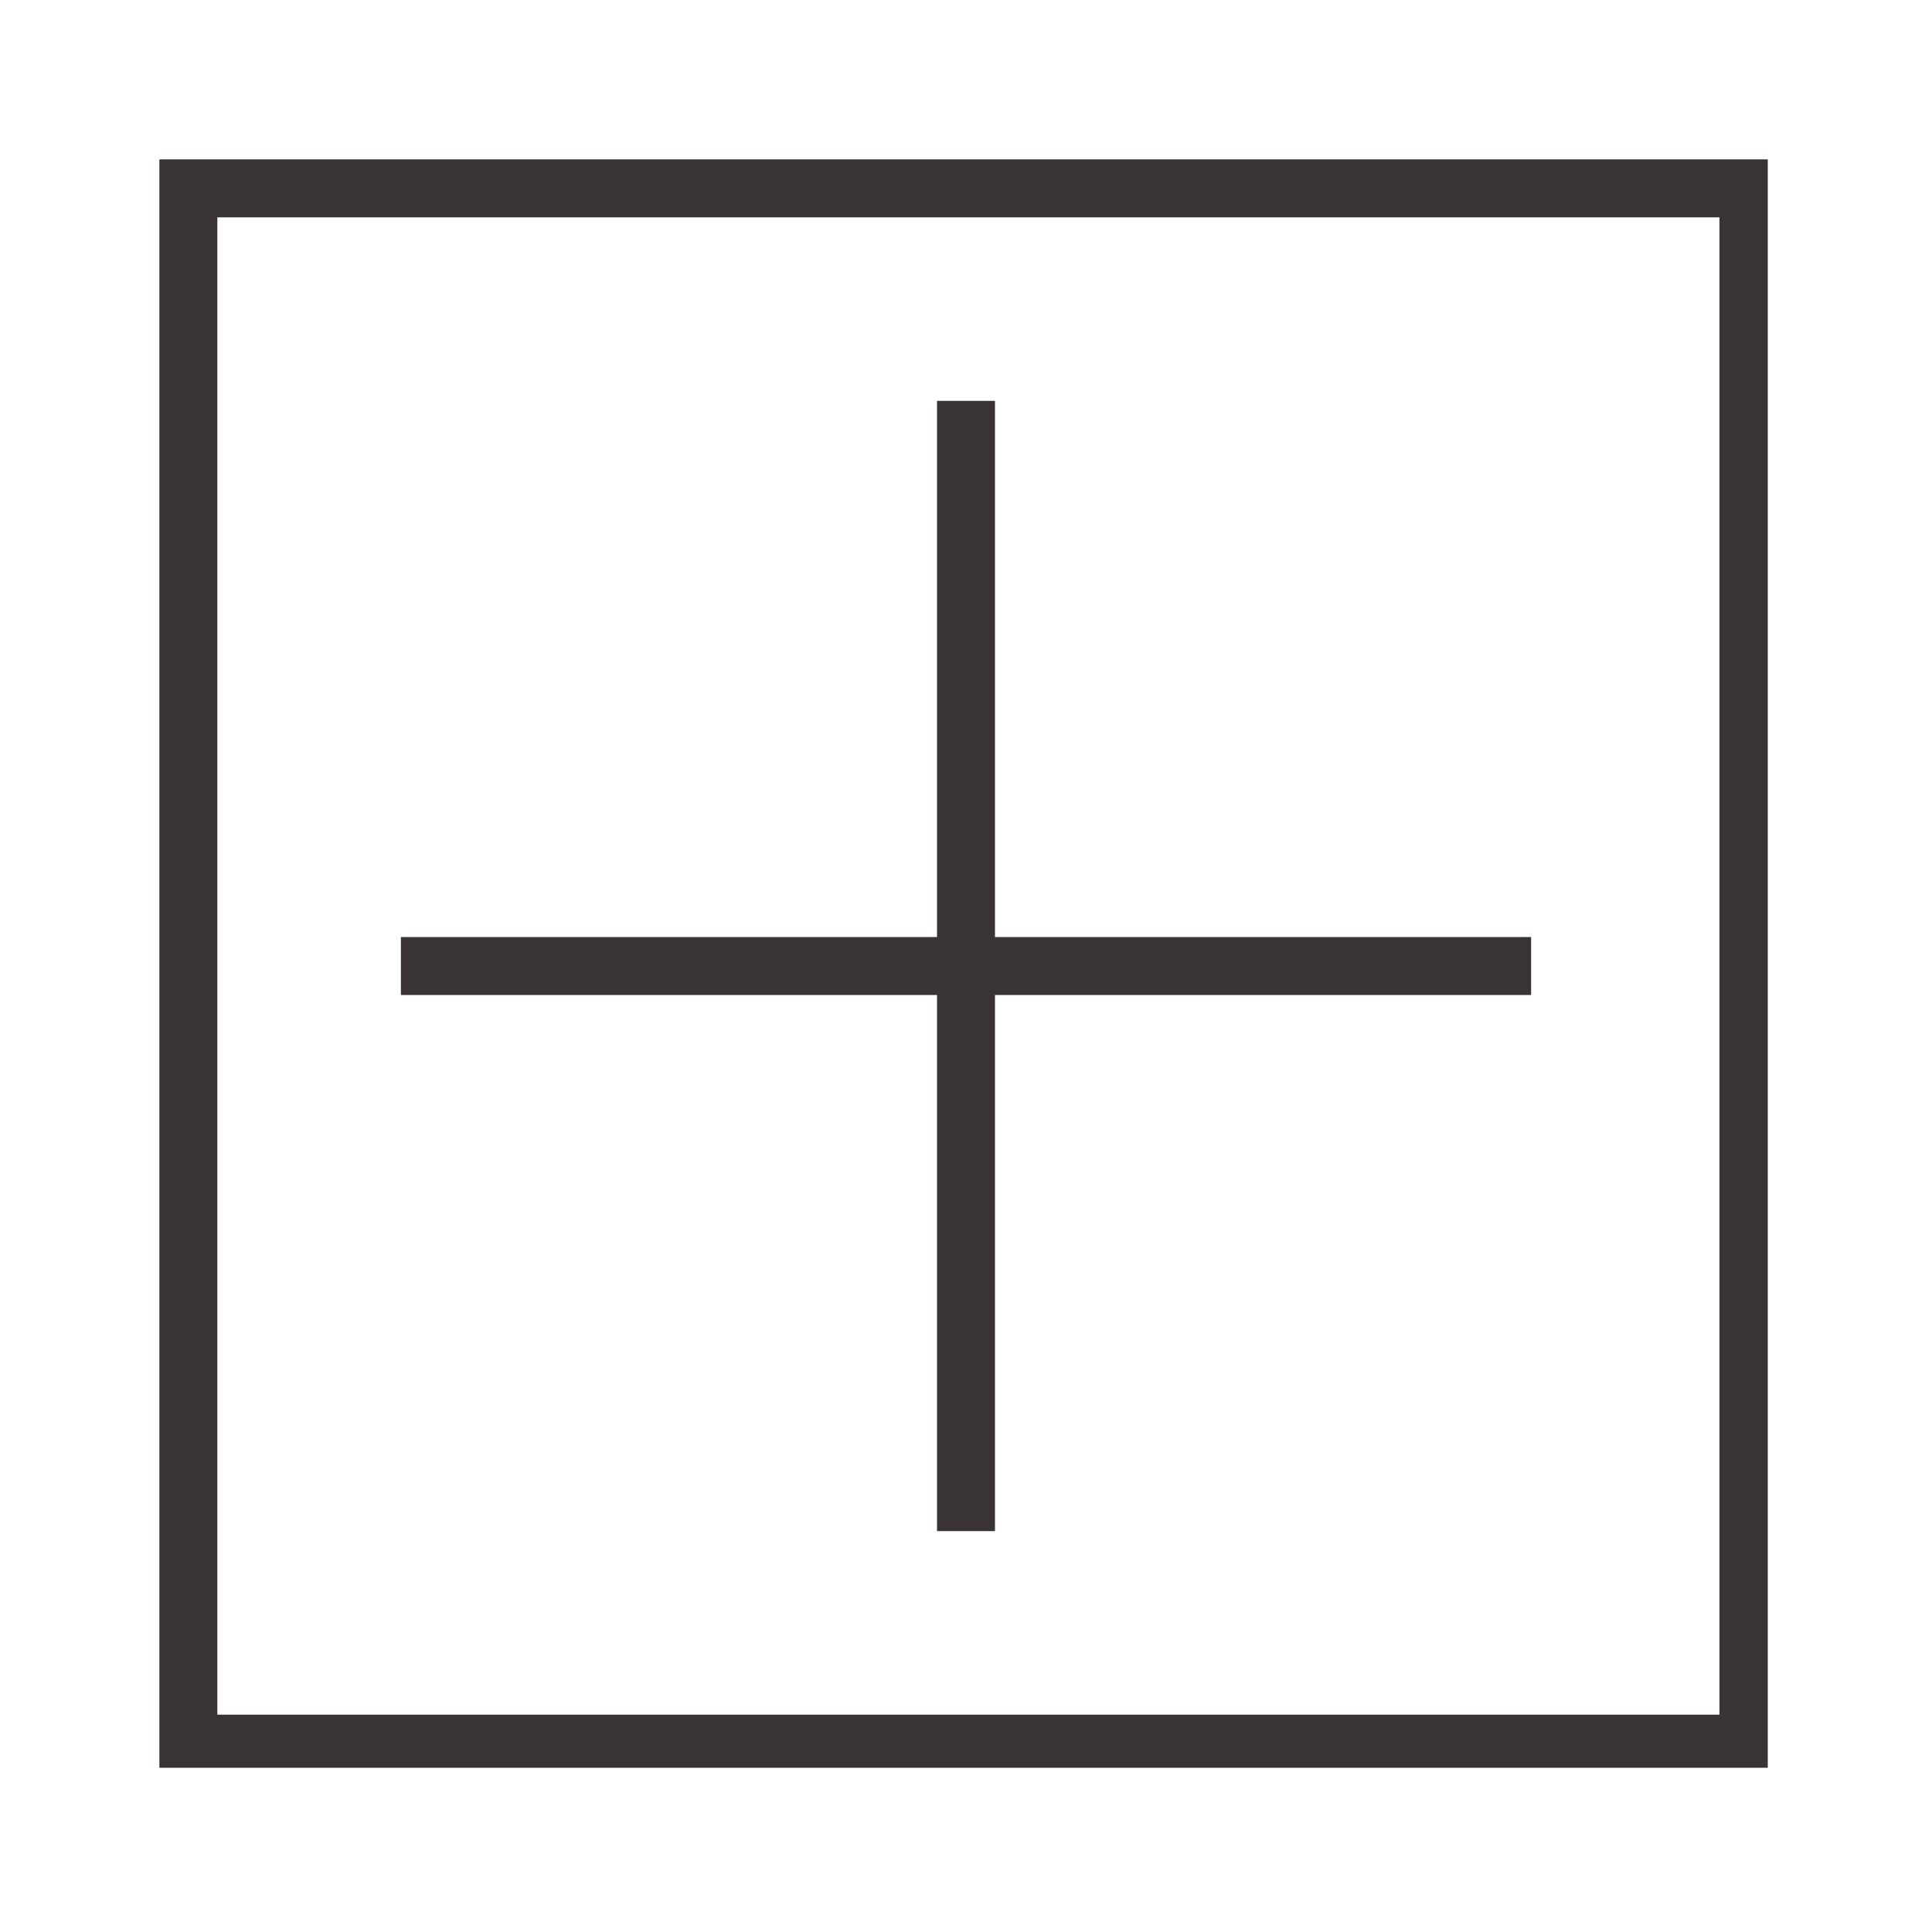 <?xml version="1.0" encoding="utf-8"?>
<!-- Generator: Adobe Illustrator 21.0.2, SVG Export Plug-In . SVG Version: 6.00 Build 0)  -->
<svg version="1.1" id="Layer_1" xmlns="http://www.w3.org/2000/svg" xmlns:xlink="http://www.w3.org/1999/xlink" x="0px" y="0px"
	 viewBox="0 0 40 40" style="enable-background:new 0 0 40 40;" xml:space="preserve">
<style type="text/css">
	.st0{clip-path:url(#SVGID_2_);}
	.st1{clip-path:url(#SVGID_4_);fill:#3A3335;}
	.st2{clip-path:url(#SVGID_6_);}
	.st3{clip-path:url(#SVGID_8_);fill:#3A3335;}
	.st4{clip-path:url(#SVGID_10_);}
	.st5{clip-path:url(#SVGID_12_);fill:#3A3335;}
</style>
<g>
	<g>
		<defs>
			<path id="SVGID_1_" d="M35.5,35.5H4.5V4.5h31.1V35.5z M3.3,3.3v33.3h33.3V3.3H3.3z"/>
		</defs>
		<clipPath id="SVGID_2_">
			<use xlink:href="#SVGID_1_"  style="overflow:visible;"/>
		</clipPath>
		<g class="st0">
			<defs>
				<rect id="SVGID_3_" x="-1445.3" y="-18.9" width="2284.8" height="2619.6"/>
			</defs>
			<clipPath id="SVGID_4_">
				<use xlink:href="#SVGID_3_"  style="overflow:visible;"/>
			</clipPath>
			<rect x="-4.6" y="-4.6" class="st1" width="49.2" height="49.2"/>
		</g>
	</g>
	<g>
		<defs>
			<polygon id="SVGID_5_" points="19.4,31.7 20.6,31.7 20.6,20.6 31.7,20.6 31.7,19.4 20.6,19.4 20.6,8.3 19.4,8.3 19.4,19.4 
				8.3,19.4 8.3,20.6 19.4,20.6 			"/>
		</defs>
		<clipPath id="SVGID_6_">
			<use xlink:href="#SVGID_5_"  style="overflow:visible;"/>
		</clipPath>
		<g class="st2">
			<defs>
				<rect id="SVGID_7_" x="-1445.3" y="-18.9" width="2284.8" height="2619.6"/>
			</defs>
			<clipPath id="SVGID_8_">
				<use xlink:href="#SVGID_7_"  style="overflow:visible;"/>
			</clipPath>
			<rect x="0.4" y="0.4" class="st3" width="39.2" height="39.2"/>
		</g>
	</g>
</g>
<g>
	<g>
		<defs>
			<path id="SVGID_9_" d="M129.8,34.5c-3.5,0-6.4-2.8-6.5-6.2c0,0,0,0,0,0l0-0.1c0-0.1,0-0.1,0-0.2c0-3.6,2.9-6.5,6.5-6.5
				c0.3,0,0.5,0,0.8,0.1c0.1,0,0.1,0,0.2,0c0.2,0,0.4,0.1,0.6,0.1c0.1,0,0.1,0,0.2,0c0.5,0.1,1,0.4,1.5,0.6c0,0,0.1,0,0.1,0.1
				c0.2,0.1,0.4,0.2,0.6,0.4c0,0,0.1,0.1,0.1,0.1c0.4,0.3,0.8,0.7,1.1,1.1c0,0,0.1,0.1,0.1,0.1c0.1,0.2,0.3,0.4,0.4,0.6
				c0.6,1,0.9,2.1,0.9,3.2C136.3,31.6,133.3,34.5,129.8,34.5z M123.3,23.7v-2.2v-8.5V9.6c0-1.1,0.5-2.2,1.3-3
				c0.8-0.7,1.8-1.2,2.9-1.2c0.1,0,0.1,0,0.2,0c1.8,0.1,3.4,1.5,3.9,3.4l3.2,13.1c-0.3-0.2-0.6-0.5-0.9-0.6c-0.1,0-0.1-0.1-0.2-0.1
				c-0.1-0.1-0.3-0.1-0.4-0.2c-0.1,0-0.2-0.1-0.2-0.1c-0.1-0.1-0.3-0.1-0.4-0.2c-0.1,0-0.2-0.1-0.3-0.1c-0.1,0-0.3-0.1-0.4-0.1
				c-0.1,0-0.2-0.1-0.3-0.1c-0.1,0-0.2-0.1-0.4-0.1c-0.1,0-0.3,0-0.4-0.1c-0.1,0-0.2,0-0.3,0c-0.2,0-0.5,0-0.7,0
				c-0.3,0-0.6,0-0.9,0.1c-0.1,0-0.2,0-0.3,0c-0.2,0-0.4,0.1-0.6,0.1c-0.1,0-0.2,0-0.3,0.1c-0.2,0.1-0.4,0.1-0.6,0.2
				c-0.1,0-0.2,0.1-0.2,0.1c-0.3,0.1-0.5,0.2-0.8,0.4c0,0-0.1,0-0.1,0.1c-0.2,0.1-0.4,0.3-0.6,0.4c-0.1,0.1-0.1,0.1-0.2,0.2
				c-0.2,0.1-0.3,0.2-0.5,0.4c-0.1,0.1-0.1,0.1-0.2,0.2c-0.2,0.1-0.3,0.3-0.4,0.5c-0.1,0.1-0.1,0.1-0.2,0.2
				C123.6,23.2,123.4,23.4,123.3,23.7C123.3,23.7,123.3,23.7,123.3,23.7z M118,20.9v-7.2h3.9v7.2H118z M116.2,23
				c-0.1-0.1-0.1-0.1-0.2-0.2c-0.1-0.2-0.3-0.3-0.4-0.5c-0.1-0.1-0.1-0.1-0.2-0.2c-0.1-0.1-0.3-0.3-0.5-0.4
				c-0.1-0.1-0.1-0.1-0.2-0.2c-0.2-0.1-0.4-0.3-0.6-0.4c0,0-0.1,0-0.1-0.1c-0.3-0.1-0.5-0.3-0.8-0.4c-0.1,0-0.2-0.1-0.2-0.1
				c-0.2-0.1-0.4-0.1-0.6-0.2c-0.1,0-0.2-0.1-0.3-0.1c-0.2,0-0.4-0.1-0.6-0.1c-0.1,0-0.2,0-0.3,0c-0.3,0-0.6-0.1-0.9-0.1
				c-0.2,0-0.5,0-0.7,0c-0.1,0-0.2,0-0.3,0c-0.1,0-0.3,0-0.4,0.1c-0.1,0-0.2,0.1-0.4,0.1c-0.1,0-0.2,0.1-0.3,0.1
				c-0.1,0-0.3,0.1-0.4,0.1c-0.1,0-0.2,0.1-0.3,0.1c-0.1,0.1-0.3,0.1-0.4,0.2c-0.1,0-0.2,0.1-0.2,0.1c-0.1,0.1-0.3,0.1-0.4,0.2
				c-0.1,0-0.1,0.1-0.2,0.1c-0.1,0.1-0.3,0.2-0.4,0.2c0,0-0.1,0-0.1,0.1c-0.1,0.1-0.3,0.2-0.4,0.3l3.2-13.1c0.5-1.9,2.1-3.3,3.9-3.4
				c1.2-0.1,2.2,0.4,3.1,1.1c0.8,0.8,1.3,1.9,1.3,3v3.4v8.5v2.2c0,0,0,0,0,0C116.6,23.4,116.4,23.2,116.2,23z M110.2,34.5
				c-3.6,0-6.5-2.9-6.5-6.5c0-1.2,0.3-2.3,0.9-3.3c0.1-0.2,0.3-0.4,0.4-0.6c0,0,0.1-0.1,0.1-0.1c0.3-0.4,0.7-0.8,1.1-1.1
				c0,0,0.1-0.1,0.1-0.1c0.2-0.1,0.4-0.3,0.6-0.4c0,0,0.1,0,0.1-0.1c0.5-0.3,1-0.5,1.5-0.6c0.1,0,0.1,0,0.2,0
				c0.2-0.1,0.4-0.1,0.6-0.1c0.1,0,0.1,0,0.2,0c0.3,0,0.5-0.1,0.8-0.1c3.6,0,6.5,2.9,6.5,6.5c0,0.1,0,0.1,0,0.2l0,0.1c0,0,0,0,0,0
				C116.6,31.7,113.7,34.5,110.2,34.5z M136.6,24.3l-3.8-15.7c-0.6-2.4-2.7-4.2-5.1-4.3c-1.5-0.1-2.9,0.5-4,1.5
				c-1.1,1-1.7,2.4-1.7,3.9v2.8H118V9.6c0-1.5-0.6-2.9-1.7-3.9c-1.1-1-2.5-1.6-4-1.5c-2.4,0.1-4.5,1.9-5.1,4.3l-3.8,15.7
				c-0.6,1.1-1,2.4-1,3.8c0,4.3,3.5,7.8,7.8,7.8c4.2,0,7.6-3.3,7.8-7.4c0,0,0-0.1,0-0.1V28v-5.9h3.9V28v0.3c0,0,0,0.1,0,0.1
				c0.2,4.1,3.6,7.4,7.8,7.4c4.3,0,7.8-3.5,7.8-7.8C137.6,26.7,137.2,25.4,136.6,24.3z"/>
		</defs>
		<clipPath id="SVGID_10_">
			<use xlink:href="#SVGID_9_"  style="overflow:visible;"/>
		</clipPath>
		<g class="st4">
			<defs>
				<rect id="SVGID_11_" x="-1451.1" y="-17.2" width="2199.6" height="2521.9"/>
			</defs>
			<clipPath id="SVGID_12_">
				<use xlink:href="#SVGID_11_"  style="overflow:visible;"/>
			</clipPath>
		</g>
	</g>
</g>
</svg>

